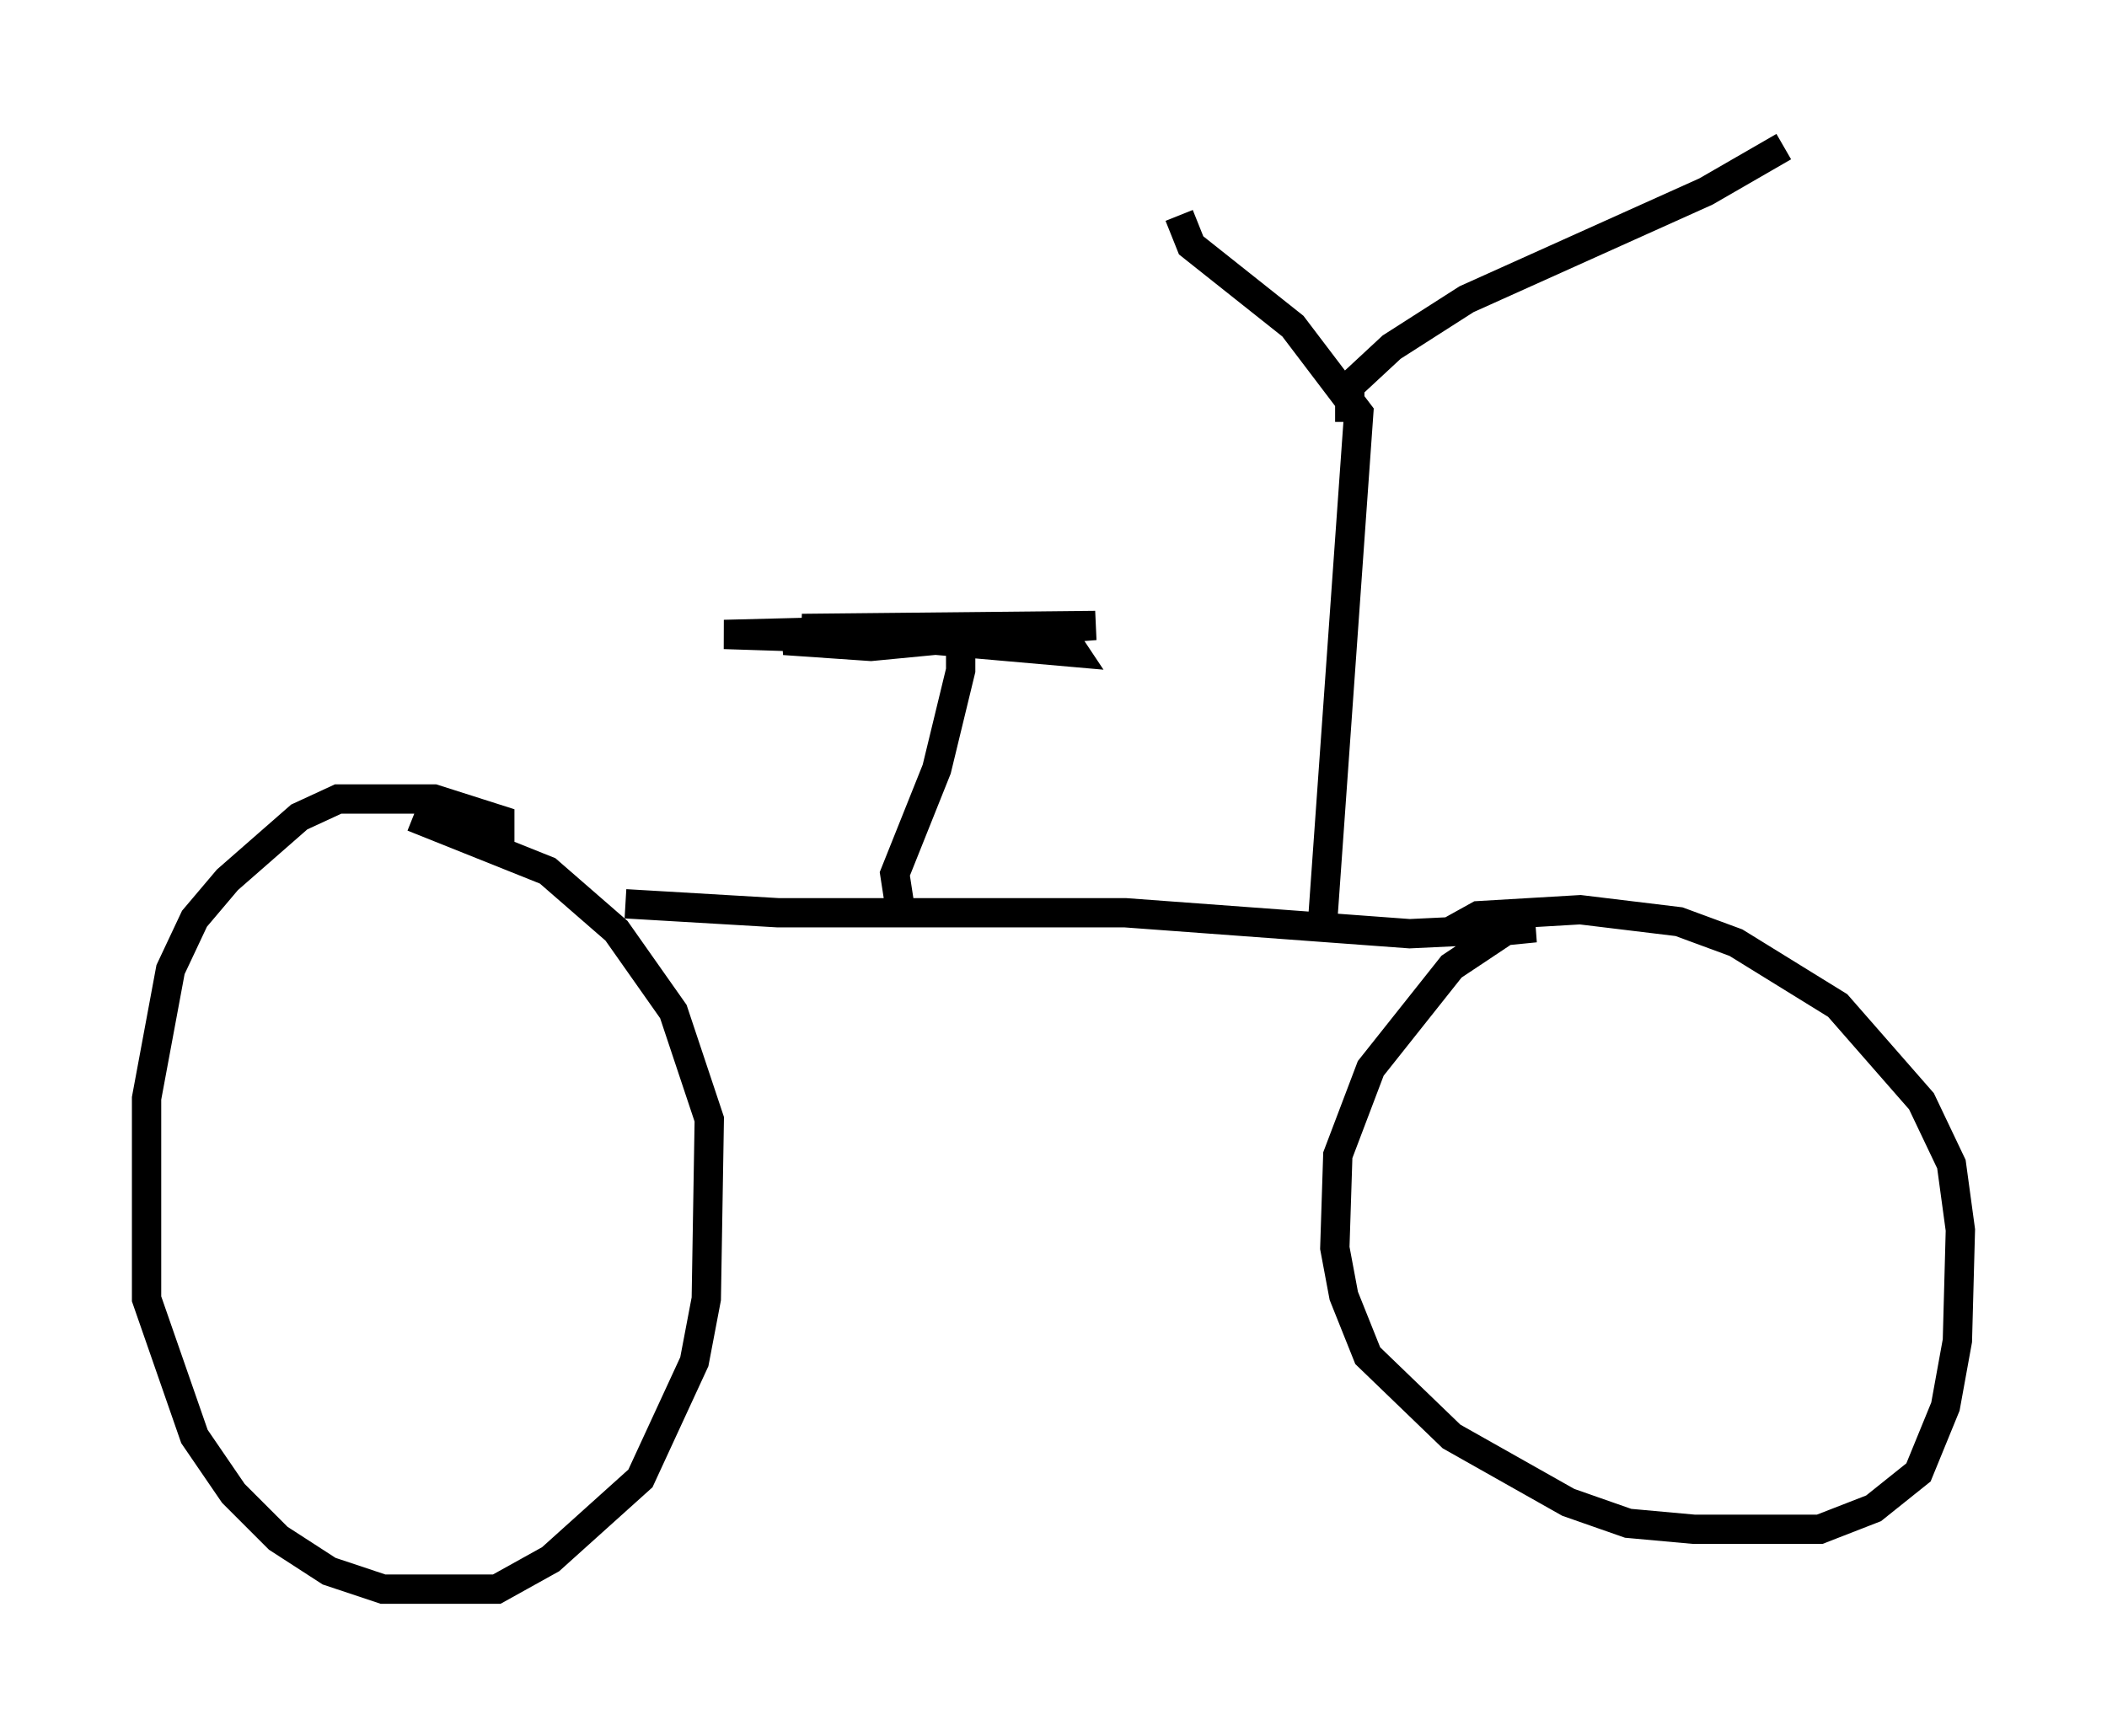 <?xml version="1.0" encoding="utf-8" ?>
<svg baseProfile="full" height="59.205" version="1.1" width="71.863" xmlns="http://www.w3.org/2000/svg" xmlns:ev="http://www.w3.org/2001/xml-events" xmlns:xlink="http://www.w3.org/1999/xlink"><defs /><rect fill="white" height="59.205" width="71.863" x="0" y="0" /><path d="M16.638, 30.113 m0.408, -1.021 l0.0, -1.123 -2.246, -0.715 l-3.267, 0.0 -1.327, 0.613 l-2.45, 2.144 -1.123, 1.327 l-0.817, 1.735 -0.817, 4.39 l0.0, 6.84 1.633, 4.696 l1.327, 1.94 1.531, 1.531 l1.735, 1.123 1.838, 0.613 l3.879, 0.0 1.838, -1.021 l3.063, -2.756 1.838, -3.981 l0.408, -2.144 0.102, -6.125 l-1.225, -3.675 -1.94, -2.756 l-2.348, -2.042 -4.594, -1.838 m7.248, 2.96 l5.206, 0.306 11.842, 0.0 l9.698, 0.715 4.288, -0.204 l-1.021, 0.102 -1.838, 1.225 l-2.756, 3.471 -1.123, 2.96 l-0.102, 3.165 0.306, 1.633 l0.817, 2.042 2.858, 2.756 l3.981, 2.246 2.042, 0.715 l2.246, 0.204 4.288, 0.0 l1.838, -0.715 1.531, -1.225 l0.919, -2.246 0.408, -2.246 l0.102, -3.777 -0.306, -2.246 l-1.021, -2.144 -2.858, -3.267 l-3.471, -2.144 -1.94, -0.715 l-3.369, -0.408 -3.471, 0.204 l-0.919, 0.51 m-4.39, -0.408 l1.225, -17.252 -2.246, -2.96 l-3.471, -2.756 -0.408, -1.021 m5.819, 7.044 l0.0, -1.225 1.429, -1.327 l2.552, -1.633 8.167, -3.675 l2.654, -1.531 m-30.115, 26.134 l-0.204, -1.327 1.429, -3.573 l0.817, -3.369 0.0, -1.429 l-8.065, 0.204 6.329, 0.204 l6.329, -0.51 -10.004, 0.102 l9.29, 0.817 -0.408, -0.613 l-1.021, -0.204 -6.635, 0.0 l-1.838, 0.408 2.96, 0.204 l5.308, -0.51 " fill="none" stroke="black" stroke-width="1" /></svg>